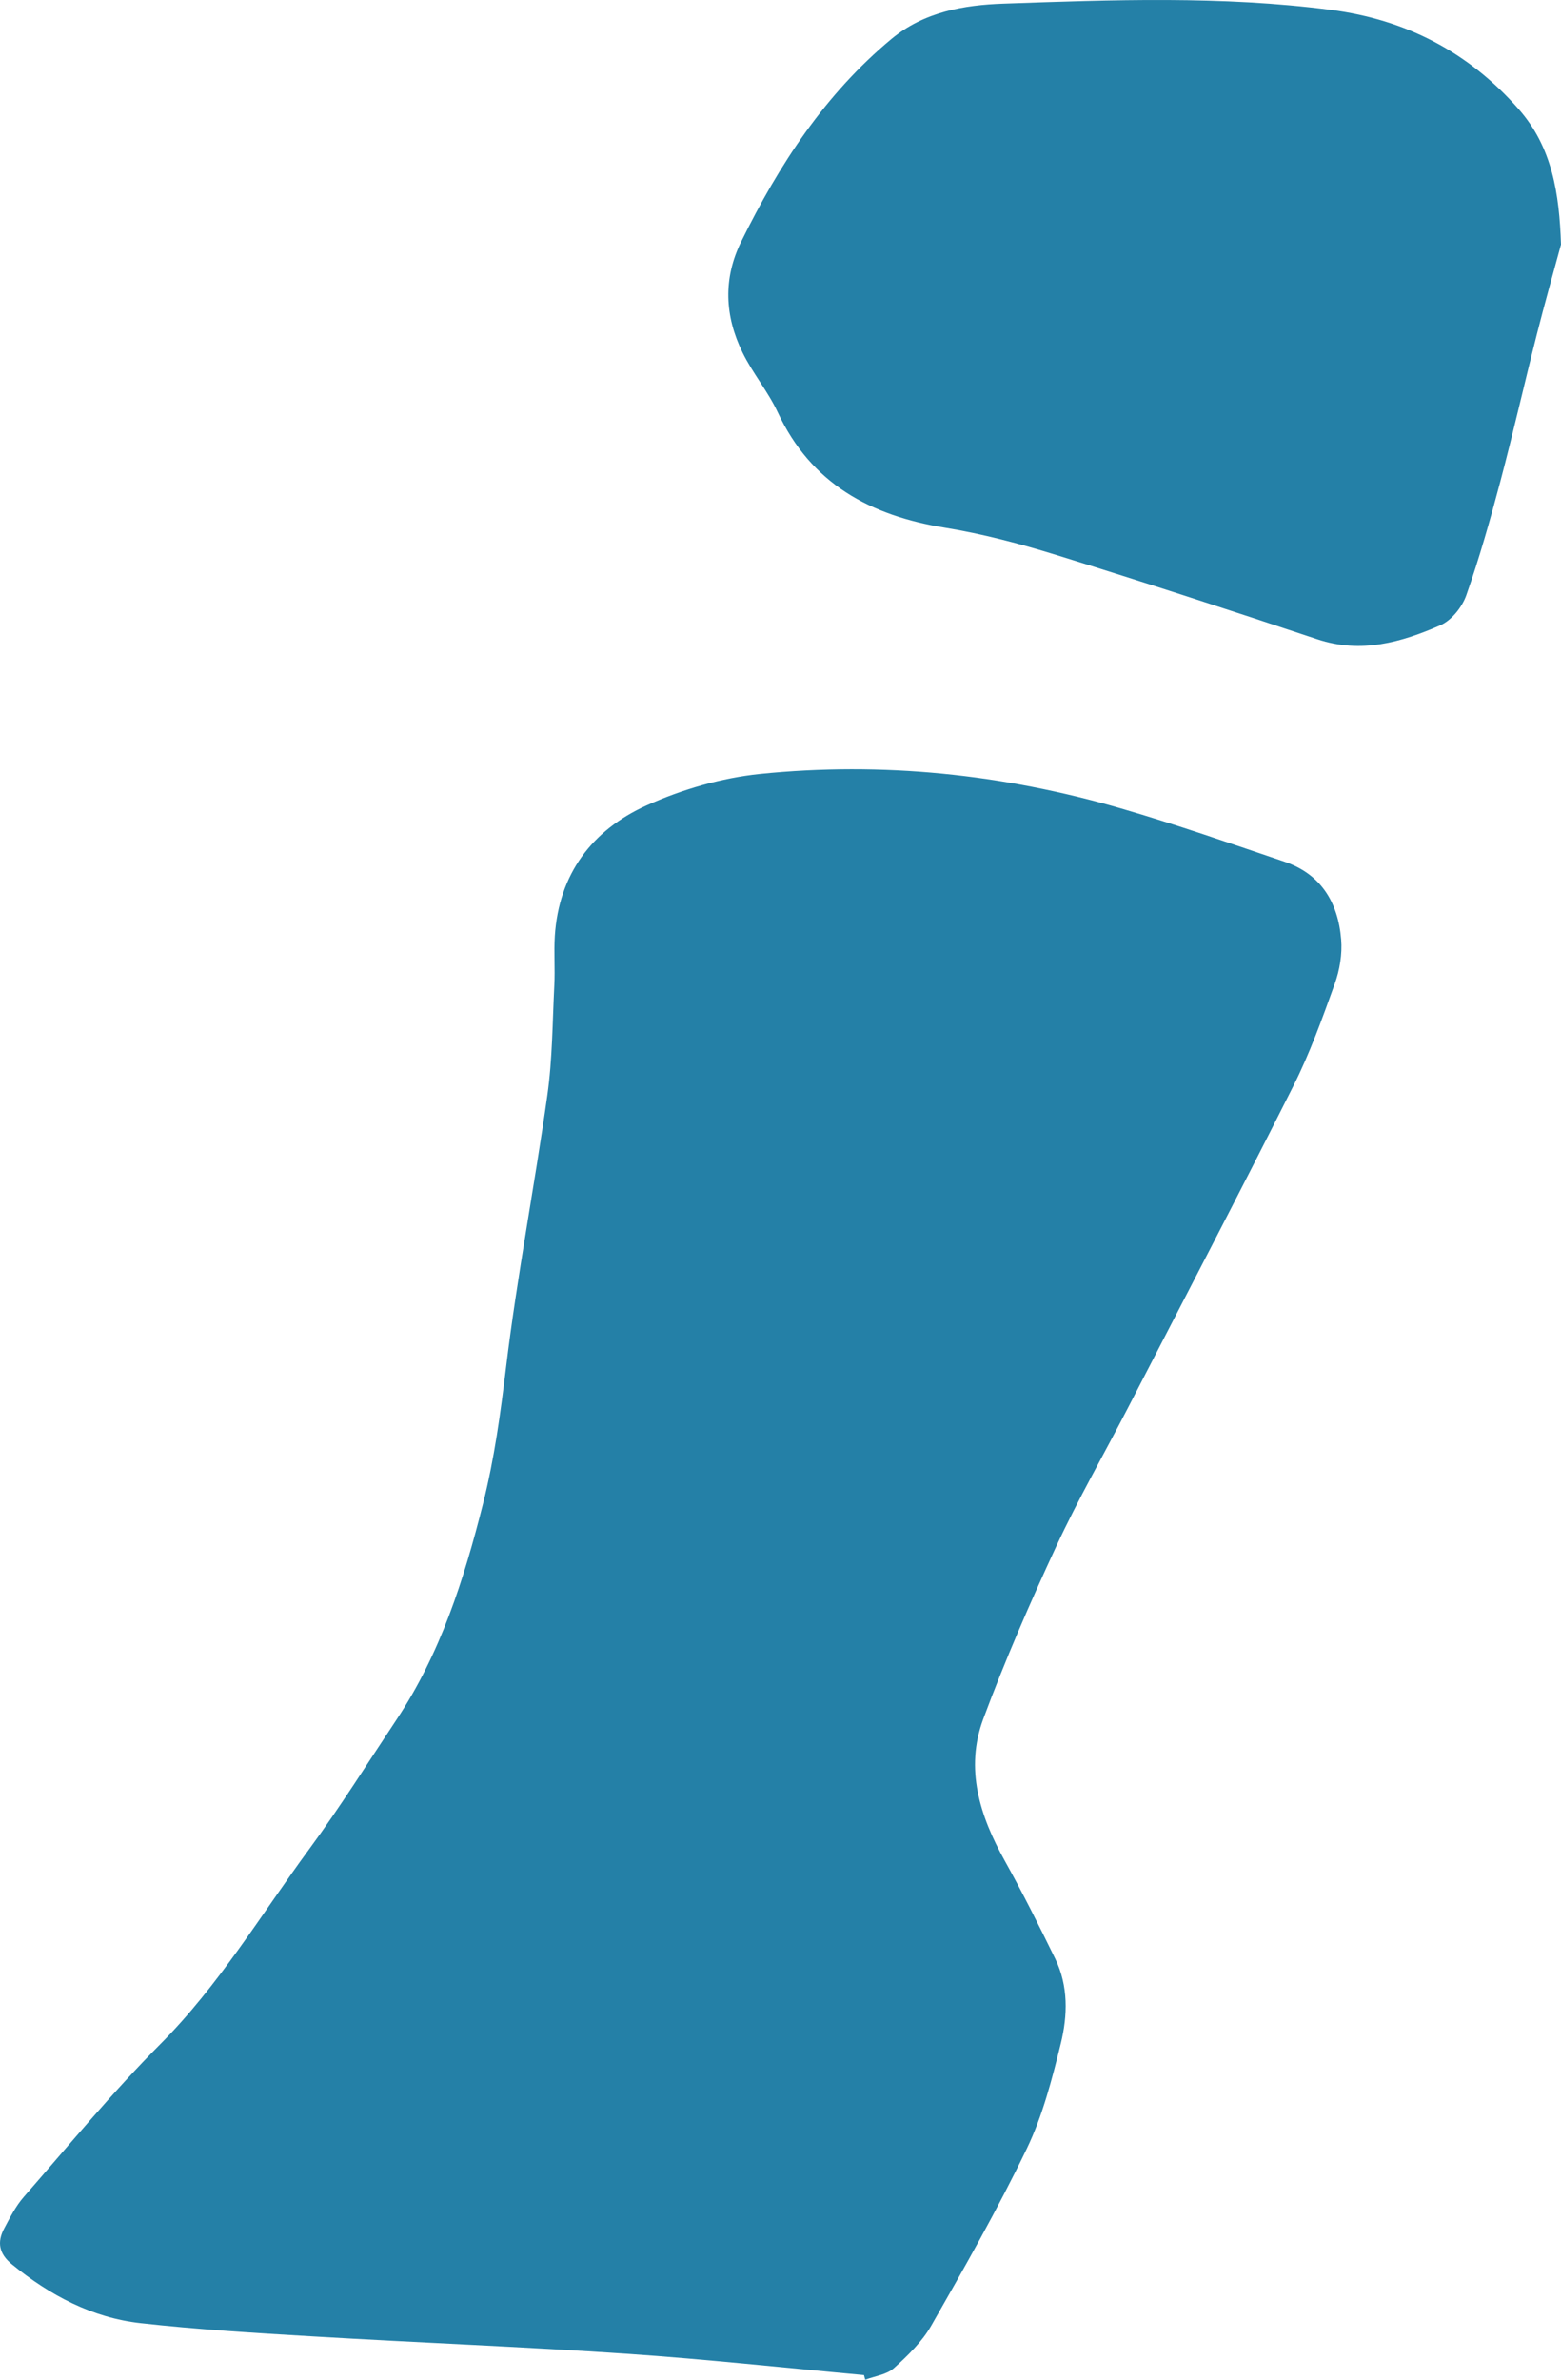 <?xml version="1.0" encoding="UTF-8" standalone="no"?>
<!-- Generator: Adobe Illustrator 27.2.0, SVG Export Plug-In . SVG Version: 6.00 Build 0)  -->

<svg
   version="1.1"
   id="Layer_0_xA0_Image_00000111896342395886805530000000514524184106786493_"
   x="0px"
   y="0px"
   viewBox="0 0 184.541 281.133"
   xml:space="preserve"
   sodipodi:docname="i_lowercase.svg"
   width="184.541"
   height="281.133"
   inkscape:version="1.4 (e7c3feb1, 2024-10-09)"
   xmlns:inkscape="http://www.inkscape.org/namespaces/inkscape"
   xmlns:sodipodi="http://sodipodi.sourceforge.net/DTD/sodipodi-0.dtd"
   xmlns="http://www.w3.org/2000/svg"
   xmlns:svg="http://www.w3.org/2000/svg"><defs
   id="defs2" /><sodipodi:namedview
   id="namedview2"
   pagecolor="#ffffff"
   bordercolor="#000000"
   borderopacity="0.25"
   inkscape:showpageshadow="2"
   inkscape:pageopacity="0.0"
   inkscape:pagecheckerboard="0"
   inkscape:deskcolor="#d1d1d1"
   inkscape:zoom="0.052104208"
   inkscape:cx="95.961538"
   inkscape:cy="153.53846"
   inkscape:window-width="1120"
   inkscape:window-height="1011"
   inkscape:window-x="7"
   inkscape:window-y="33"
   inkscape:window-maximized="0"
   inkscape:current-layer="Layer_0_xA0_Image_00000111896342395886805530000000514524184106786493_" />
<g
   id="g2"
   style="fill:#2480a7;fill-opacity:1"
   transform="translate(-318.009,-88.307)">
	<path
   d="m 420.15,368.89 c -9.32,-0.85 -18.63,-1.87 -27.97,-2.51 -12.41,-0.84 -24.84,-1.32 -37.25,-2.06 -6.77,-0.4 -13.55,-0.81 -20.28,-1.56 -5.76,-0.64 -10.75,-3.3 -15.23,-6.95 -1.54,-1.25 -1.78,-2.62 -0.91,-4.25 0.68,-1.28 1.36,-2.62 2.3,-3.7 5.32,-6.08 10.46,-12.35 16.15,-18.06 6.92,-6.95 11.9,-15.28 17.63,-23.08 3.63,-4.94 6.9,-10.16 10.3,-15.27 5.18,-7.79 7.95,-16.48 10.22,-25.49 1.35,-5.37 2.07,-10.71 2.73,-16.17 1.3,-10.72 3.36,-21.35 4.87,-32.04 0.61,-4.3 0.61,-8.69 0.83,-13.04 0.1,-1.94 -0.06,-3.89 0.06,-5.82 0.47,-7.33 4.41,-12.52 10.82,-15.42 4.2,-1.9 8.88,-3.26 13.45,-3.73 14.45,-1.47 28.73,0.02 42.68,4.08 6.5,1.89 12.9,4.12 19.32,6.29 4.34,1.47 6.34,4.86 6.69,9.19 0.14,1.72 -0.17,3.61 -0.76,5.24 -1.47,4.09 -2.95,8.21 -4.9,12.08 -6.39,12.7 -12.98,25.3 -19.51,37.94 -2.82,5.46 -5.89,10.79 -8.48,16.36 -3.12,6.72 -6.09,13.54 -8.67,20.49 -2.17,5.86 -0.4,11.41 2.54,16.7 2.12,3.8 4.07,7.69 5.98,11.6 1.56,3.21 1.47,6.7 0.66,10 -1.04,4.23 -2.15,8.54 -4.02,12.43 -3.44,7.13 -7.36,14.03 -11.29,20.9 -1.09,1.91 -2.77,3.54 -4.42,5.03 -0.85,0.77 -2.24,0.93 -3.39,1.37 -0.06,-0.18 -0.1,-0.37 -0.15,-0.55 z"
   id="path1"
   style="fill:#2480a7;fill-opacity:1" />
	<path
   d="m 502.55,117.19 c -0.96,3.54 -1.96,7.07 -2.86,10.63 -1.47,5.79 -2.79,11.62 -4.32,17.4 -1.2,4.51 -2.47,9.02 -4.02,13.42 -0.49,1.39 -1.75,2.96 -3.06,3.53 -4.62,2.02 -9.37,3.38 -14.54,1.66 -10.26,-3.42 -20.54,-6.76 -30.87,-9.96 -4.31,-1.33 -8.71,-2.5 -13.15,-3.22 -8.84,-1.43 -15.84,-5.19 -19.79,-13.66 -1.15,-2.46 -2.97,-4.61 -4.16,-7.06 -2.09,-4.29 -2.31,-8.7 -0.14,-13.09 4.47,-9.07 9.9,-17.41 17.78,-23.95 3.85,-3.19 8.58,-3.99 13.19,-4.15 12.9,-0.45 25.82,-0.94 38.71,0.73 8.92,1.15 16.29,5 22.19,11.69 4.02,4.53 4.84,10.05 5.04,16.03 z"
   id="path2"
   style="fill:#2480a7;fill-opacity:1" />
</g>
</svg>
